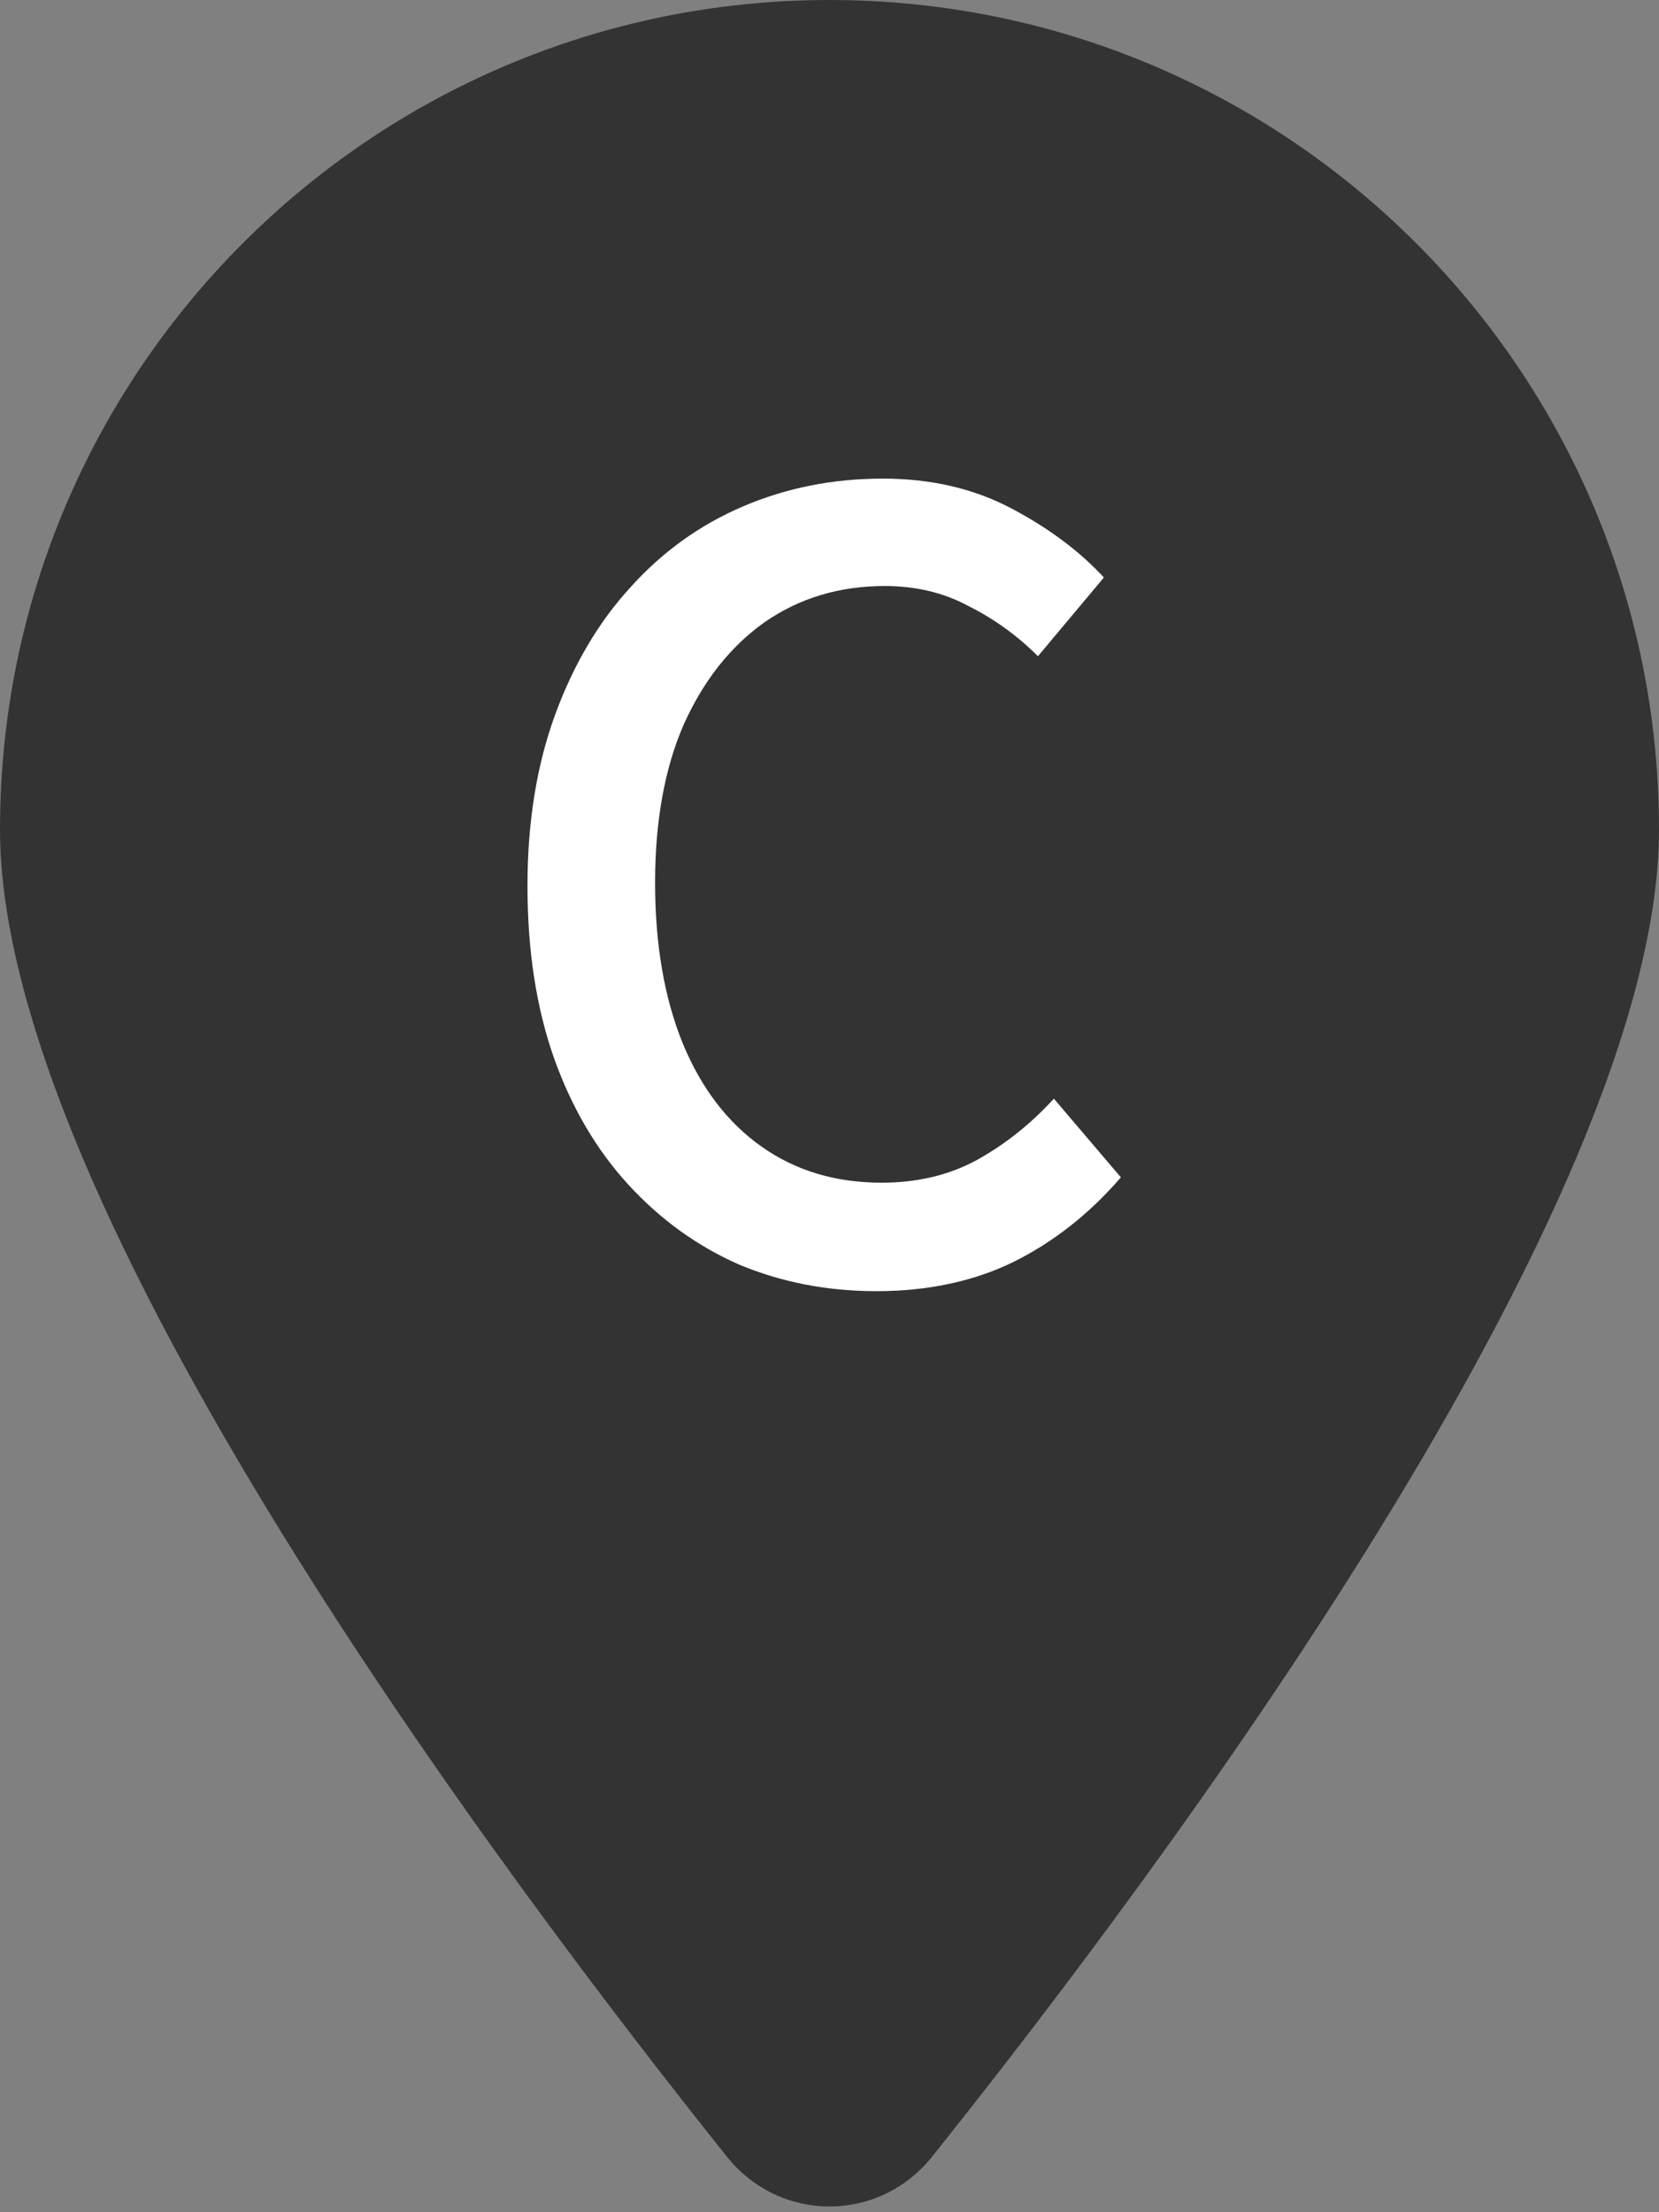 <svg width="39" height="52" viewBox="0 0 39 52" fill="none" xmlns="http://www.w3.org/2000/svg">
<rect x="0" y="0" width="39" height="52" fill="#808080" stroke="none"/>
<g clip-path="url(#clip0_505_770)">
<path d="M39 19.5C39 28.377 27.117 44.18 21.907 50.7C20.658 52.254 18.342 52.254 17.093 50.7C11.883 44.18 0 28.377 0 19.5C0 8.734 8.734 0 19.5 0C30.266 0 39 8.734 39 19.5Z" fill="#333333"/>
<path d="M20.6 30.35C19.45 30.35 18.375 30.142 17.375 29.725C16.392 29.292 15.525 28.667 14.775 27.85C14.025 27.033 13.442 26.042 13.025 24.875C12.608 23.692 12.4 22.342 12.4 20.825C12.4 19.325 12.617 17.983 13.05 16.8C13.483 15.617 14.075 14.617 14.825 13.8C15.575 12.967 16.458 12.333 17.475 11.9C18.492 11.467 19.583 11.25 20.75 11.25C21.883 11.25 22.892 11.483 23.775 11.95C24.658 12.417 25.383 12.958 25.95 13.575L24.4 15.425C23.917 14.942 23.375 14.55 22.775 14.25C22.192 13.933 21.533 13.775 20.8 13.775C19.733 13.775 18.792 14.058 17.975 14.625C17.175 15.192 16.542 15.992 16.075 17.025C15.625 18.058 15.4 19.3 15.4 20.75C15.4 22.2 15.617 23.458 16.05 24.525C16.483 25.575 17.1 26.383 17.9 26.95C18.7 27.517 19.642 27.8 20.725 27.8C21.558 27.8 22.3 27.625 22.95 27.275C23.617 26.908 24.225 26.425 24.775 25.825L26.35 27.675C25.6 28.542 24.75 29.208 23.8 29.675C22.867 30.125 21.8 30.35 20.6 30.35Z" fill="white"/>
</g>
<defs>
<clipPath id="clip0_505_770">
<rect width="39" height="52" fill="white"/>
</clipPath>
</defs>
</svg>
